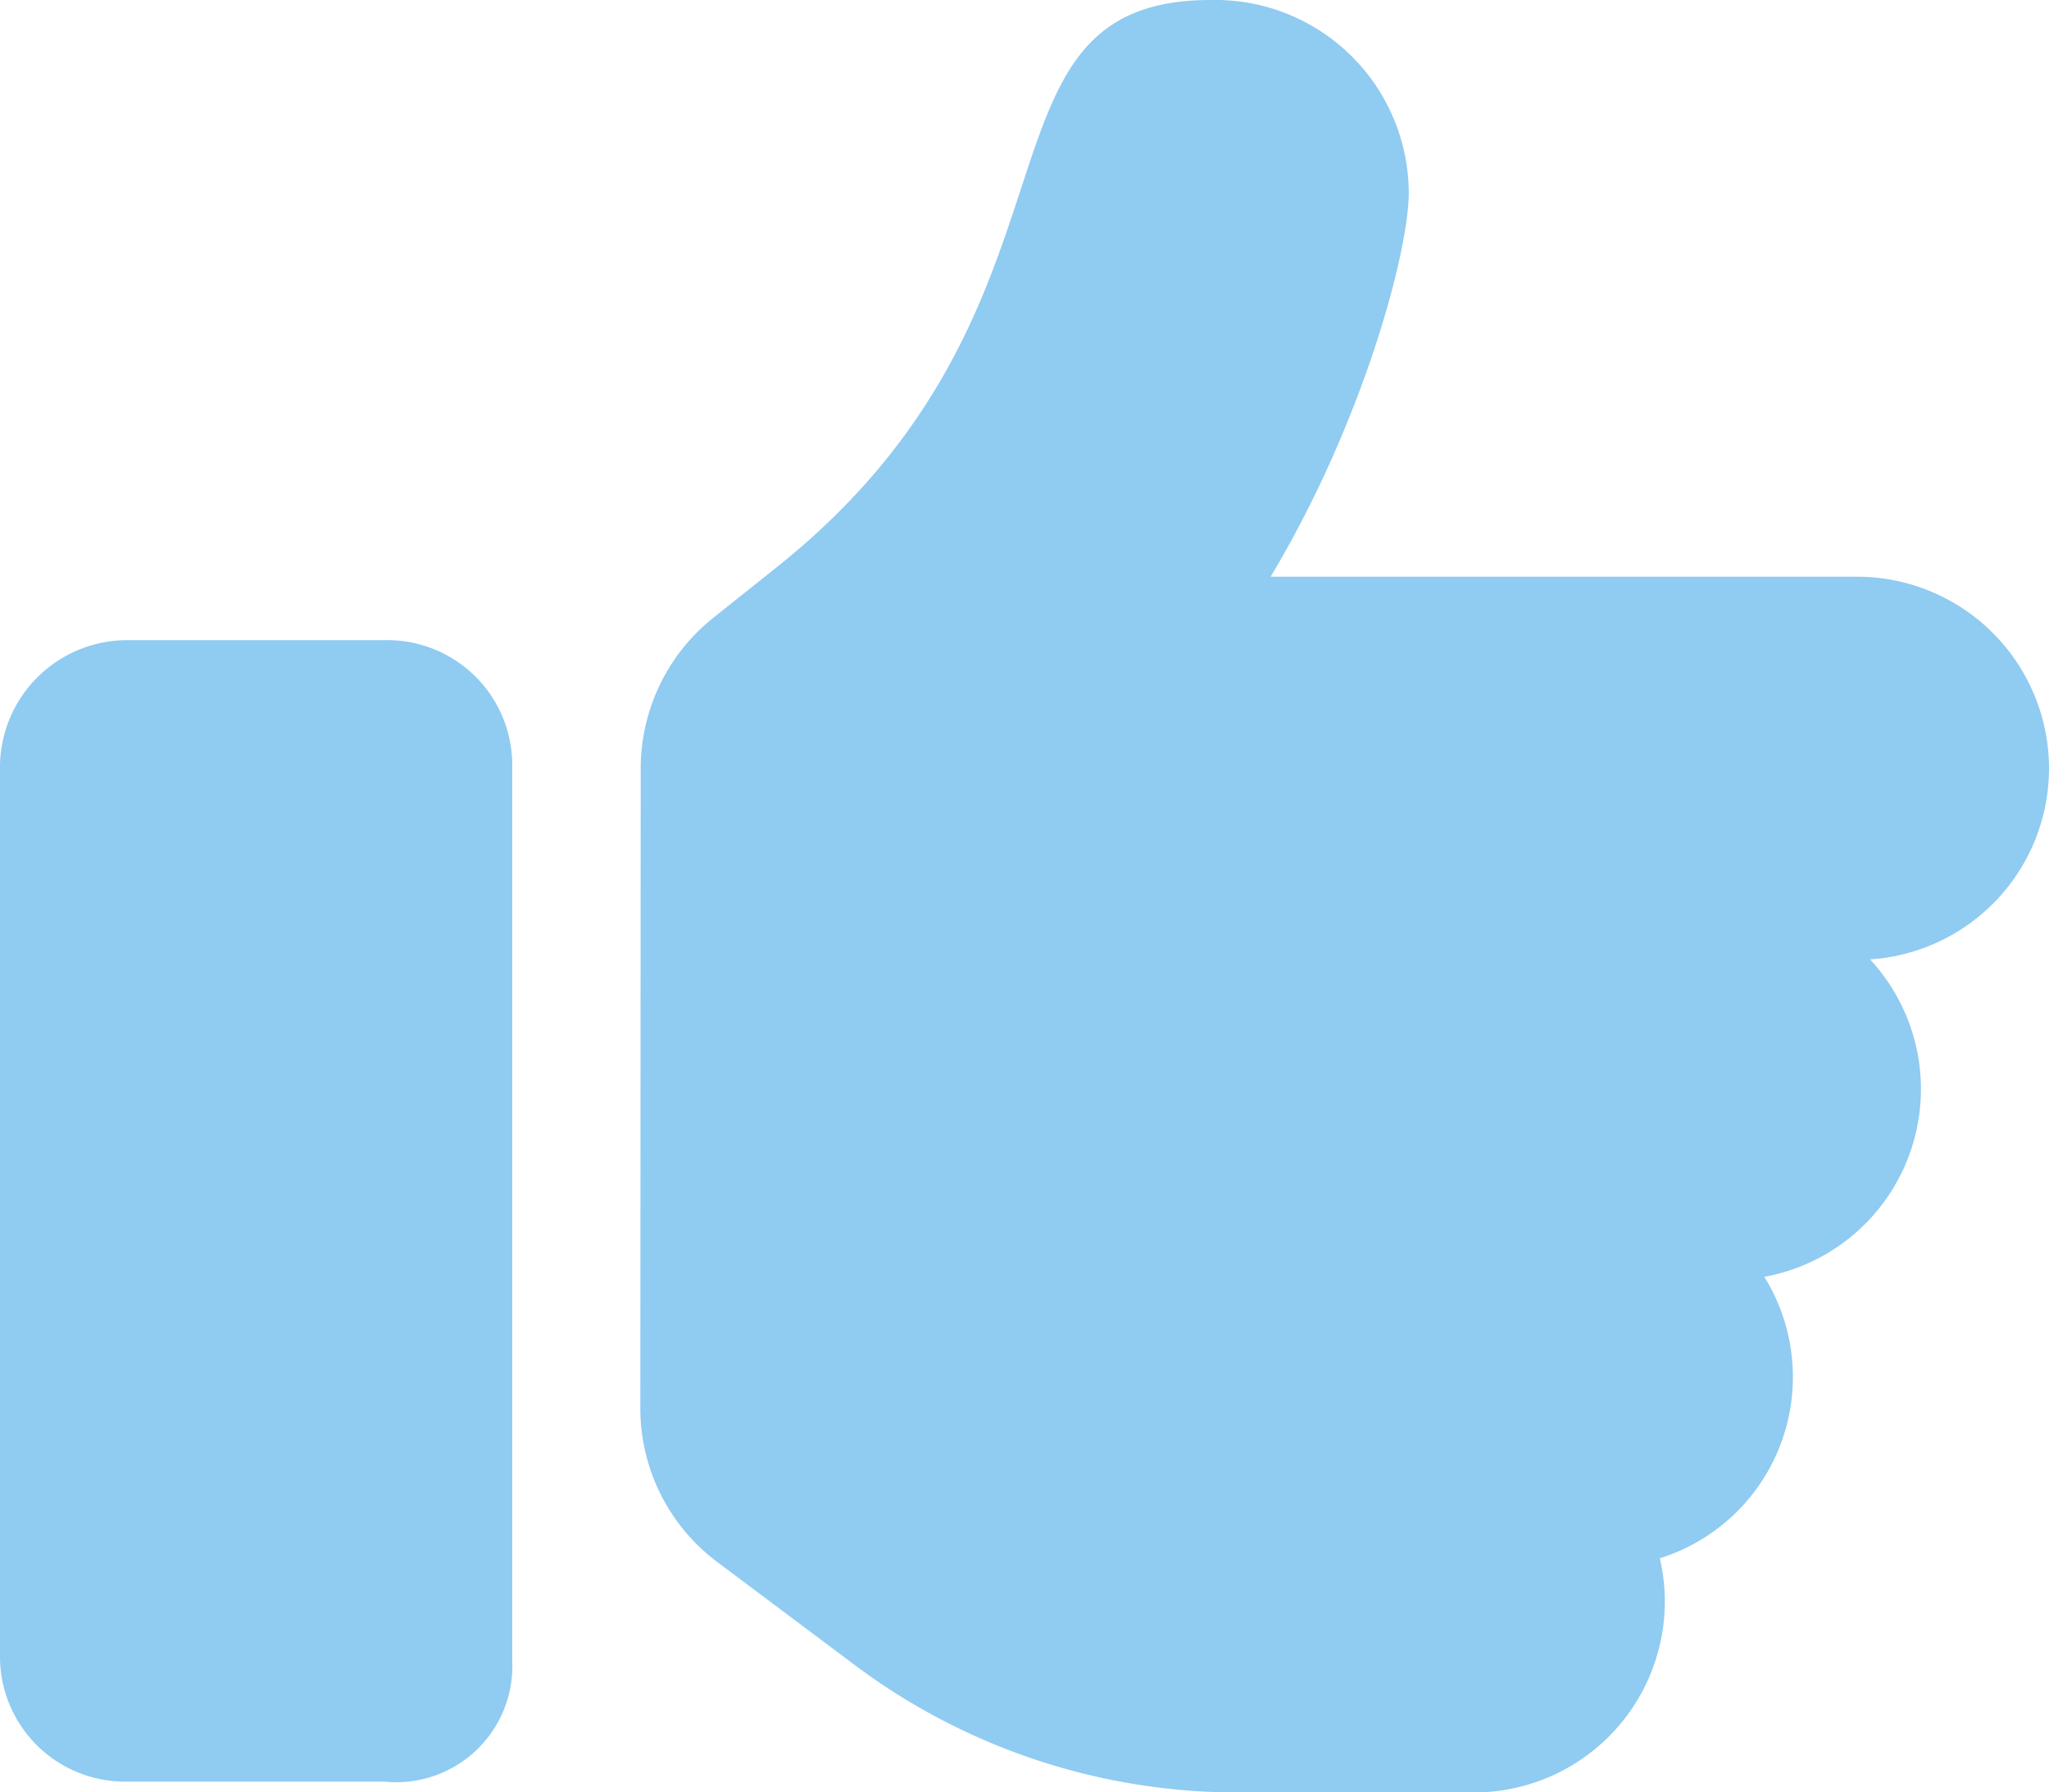 <svg xmlns="http://www.w3.org/2000/svg" width="78.319" height="68.529" viewBox="0 0 78.319 68.529">
  <path id="thumbs-up-solid" d="M19.58,95.5V61.232a4.78,4.78,0,0,0-4.895-4.757H4.895A4.868,4.868,0,0,0,0,61.232V95.359a4.78,4.78,0,0,0,4.895,4.757h9.79A4.439,4.439,0,0,0,19.58,95.5Zm58.74-34.112a7.34,7.34,0,0,0-7.342-7.339H48.567c3.483-5.8,5.28-12.372,5.28-14.688A7.4,7.4,0,0,0,46.273,32c-9.657,0-4.032,11.648-16.551,21.66l-2.493,1.989A7.371,7.371,0,0,0,24.49,61.37h0l-.015,24.475a7.34,7.34,0,0,0,2.937,5.872l5.222,3.914a24.406,24.406,0,0,0,14.679,4.9h8.979a7.3,7.3,0,0,0,7.152-8.953,7.265,7.265,0,0,0,3.994-10.761,7.295,7.295,0,0,0,4.041-12.136A7.32,7.32,0,0,0,78.319,61.385Z" transform="translate(0 -32)" fill="#90cbf1"/>
</svg>
